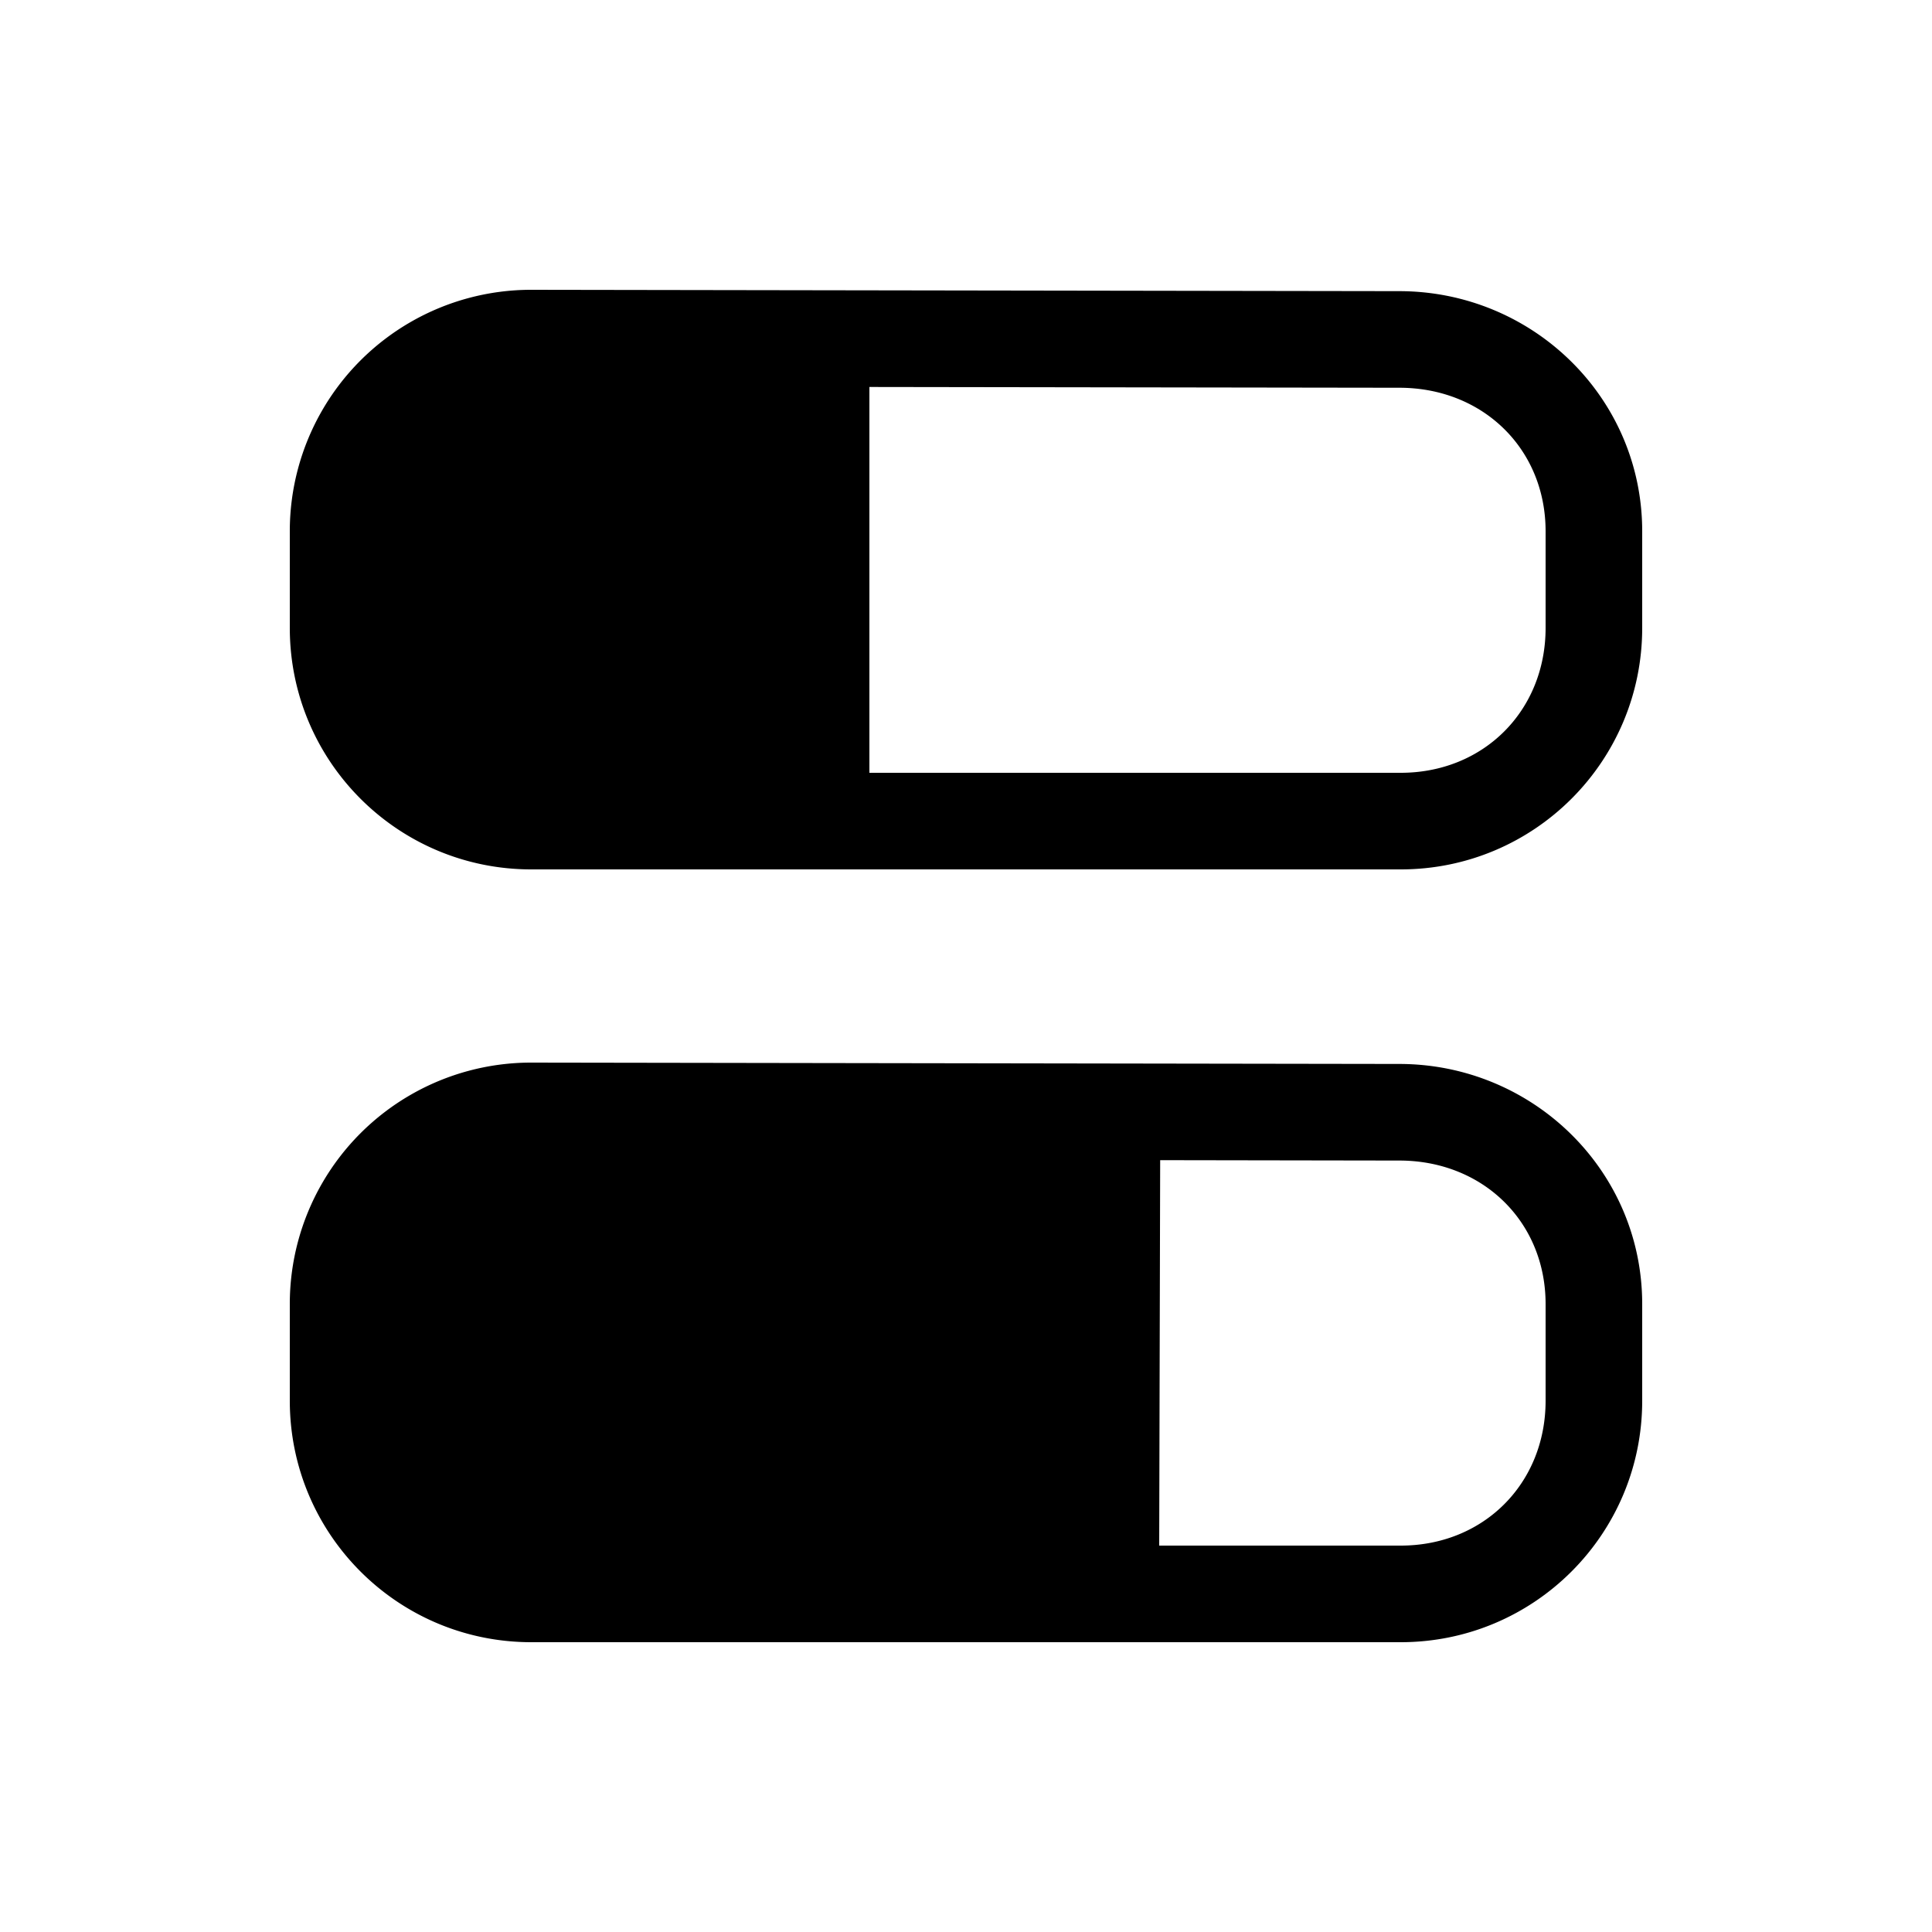 <svg xmlns="http://www.w3.org/2000/svg" viewBox="0 0 20 20" xml:space="preserve">
    <path d="M5.5 3A2.498 2.498 0 0 0 3 5.5v1C3 7.882 4.118 9 5.5 9h9C15.882 9 17 7.882 17 6.5v-1c0-1.386-1.135-2.484-2.512-2.486zM9 4.006l5.486.008C15.35 4.014 16 4.646 16 5.5v1c0 .858-.642 1.5-1.5 1.5H9zM5.5 11A2.498 2.498 0 0 0 3 13.5v1C3 15.882 4.118 17 5.5 17h9c1.382 0 2.5-1.118 2.5-2.5v-1c0-1.386-1.135-2.484-2.512-2.486zm6.51 1.01 2.476.004c.863 0 1.514.632 1.514 1.486v1c0 .858-.642 1.5-1.5 1.5H12z"/>
</svg>
